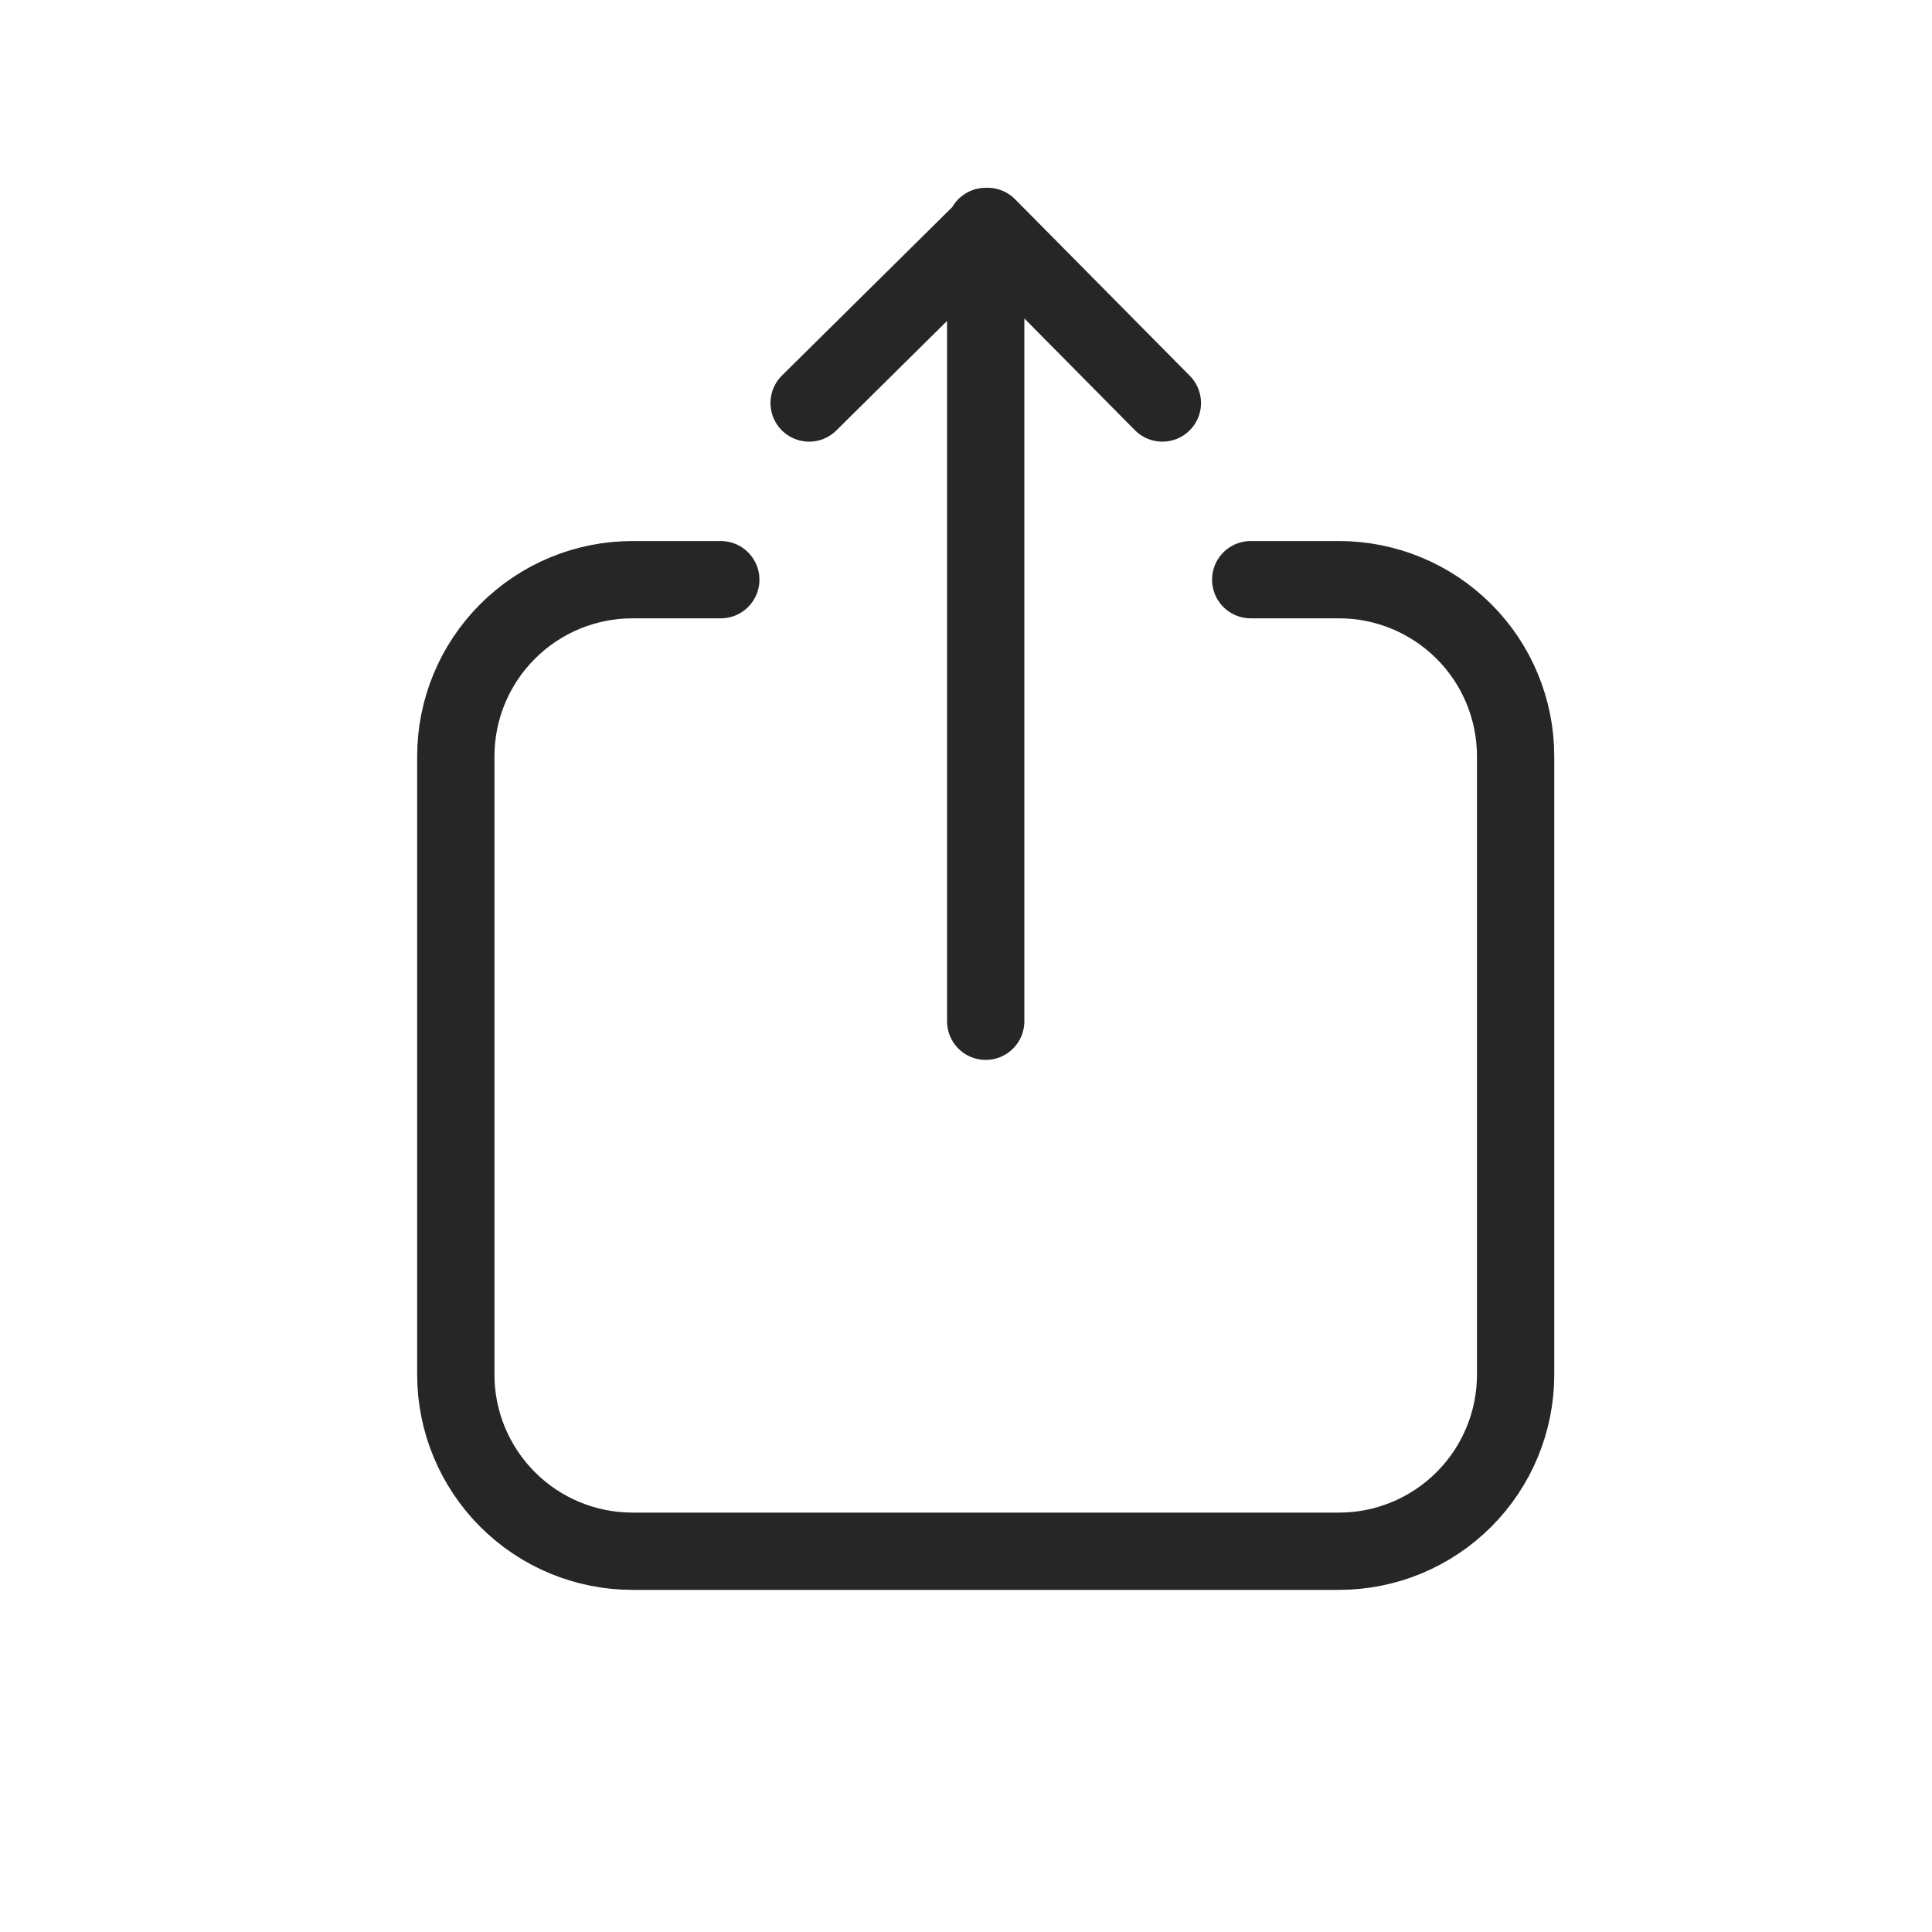 <svg width="25" height="25" viewBox="0 0 25 25" fill="none" xmlns="http://www.w3.org/2000/svg">
<path d="M15.041 5.215L12.78 2.93L10.47 5.215M12.755 2.93V13.215M9.327 7.501H8.184C7.578 7.501 6.996 7.742 6.568 8.171C6.139 8.599 5.898 9.181 5.898 9.787V17.787C5.898 18.393 6.139 18.974 6.568 19.403C6.996 19.832 7.578 20.073 8.184 20.073H17.327C17.933 20.073 18.514 19.832 18.943 19.403C19.372 18.974 19.612 18.393 19.612 17.787V9.787C19.612 9.181 19.372 8.599 18.943 8.171C18.514 7.742 17.933 7.501 17.327 7.501H16.184" stroke="#262626" stroke-linecap="round" stroke-linejoin="round"/>
</svg>
